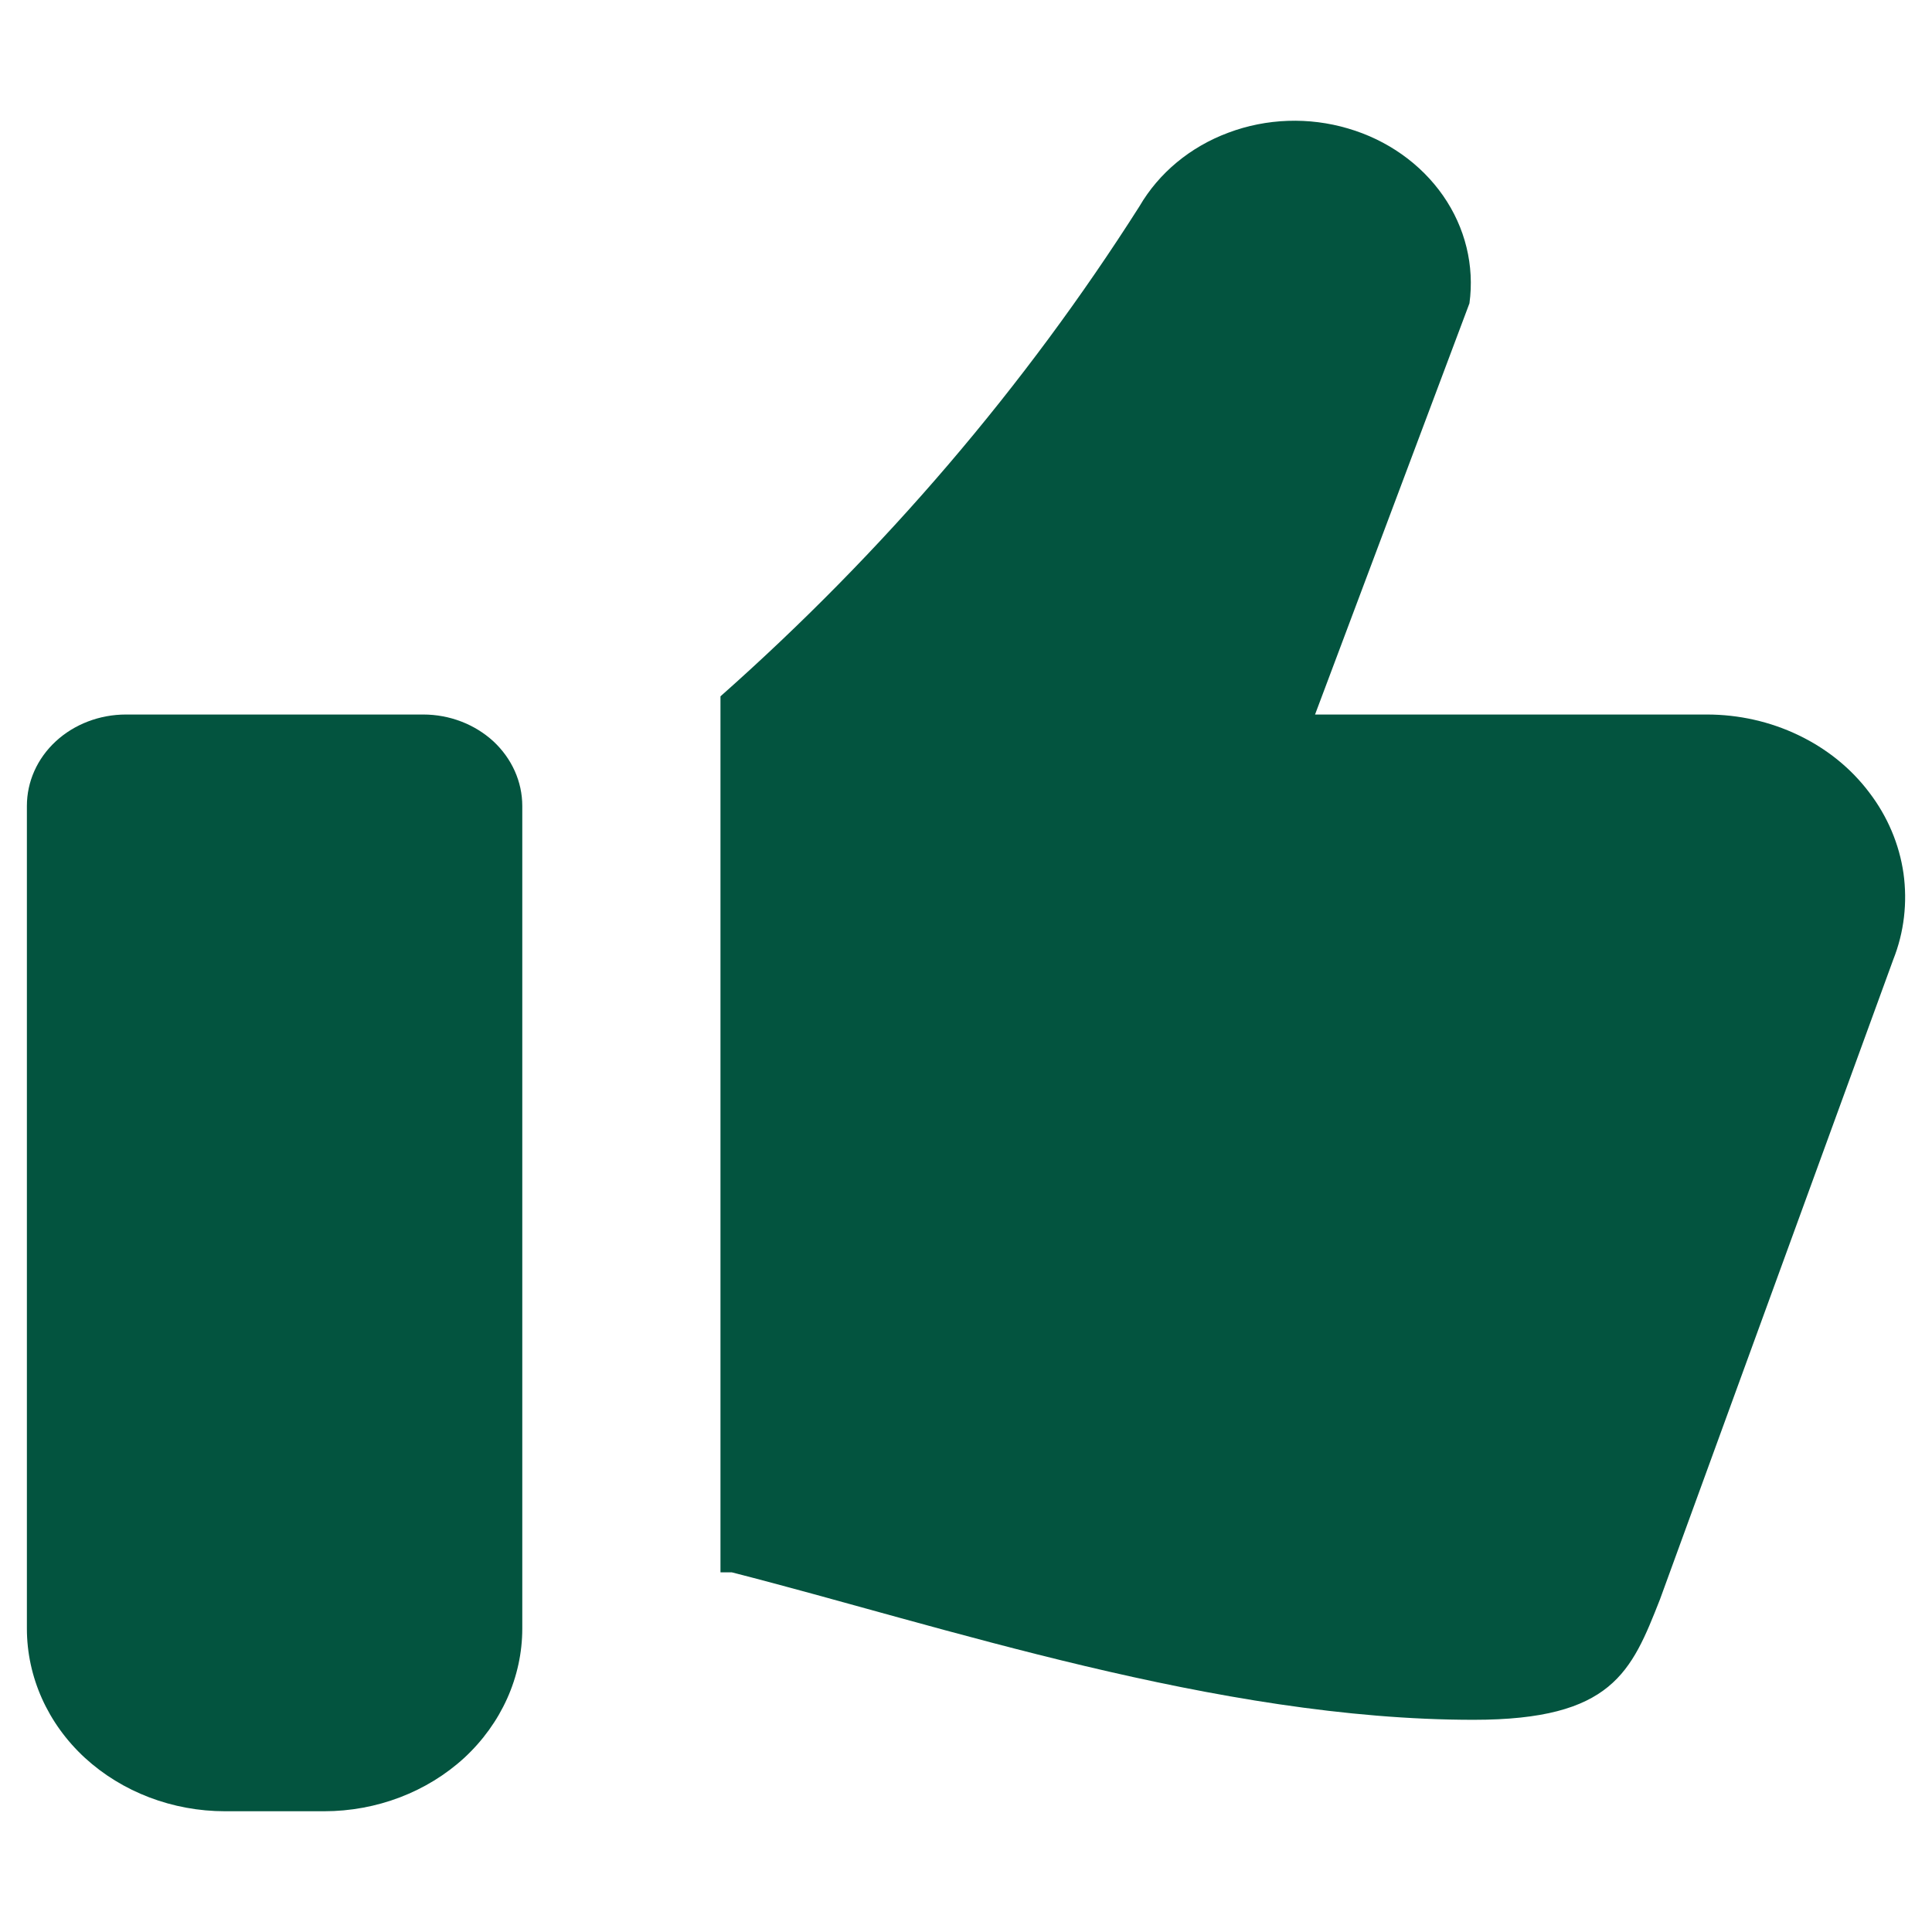 <svg width="12" height="12" viewBox="0 0 12 12" fill="none" xmlns="http://www.w3.org/2000/svg">
<path d="M2.629 4.438H0.782C0.619 4.438 0.462 4.498 0.347 4.604C0.231 4.711 0.167 4.855 0.167 5.006V10.115C0.167 10.416 0.296 10.705 0.527 10.918C0.758 11.13 1.071 11.25 1.398 11.25H2.013C2.34 11.25 2.653 11.13 2.884 10.918C3.114 10.705 3.244 10.416 3.244 10.115V5.006C3.244 4.855 3.179 4.711 3.064 4.604C2.948 4.498 2.792 4.438 2.629 4.438Z" fill="#03543F"/>
<path d="M10.602 4.438H8.168L9.127 1.884C9.159 1.65 9.101 1.413 8.963 1.215C8.825 1.017 8.616 0.869 8.373 0.798C8.13 0.726 7.867 0.735 7.63 0.824C7.393 0.912 7.198 1.074 7.077 1.282C6.365 2.402 5.49 3.426 4.475 4.325V9.766H4.545C5.843 10.097 7.562 10.682 9.153 10.682C10.015 10.682 10.133 10.384 10.31 9.935L11.759 5.961C11.827 5.79 11.848 5.606 11.823 5.425C11.797 5.244 11.724 5.071 11.61 4.922C11.497 4.772 11.346 4.65 11.17 4.566C10.995 4.482 10.8 4.438 10.602 4.438Z" fill="#03543F"/>
</svg>
